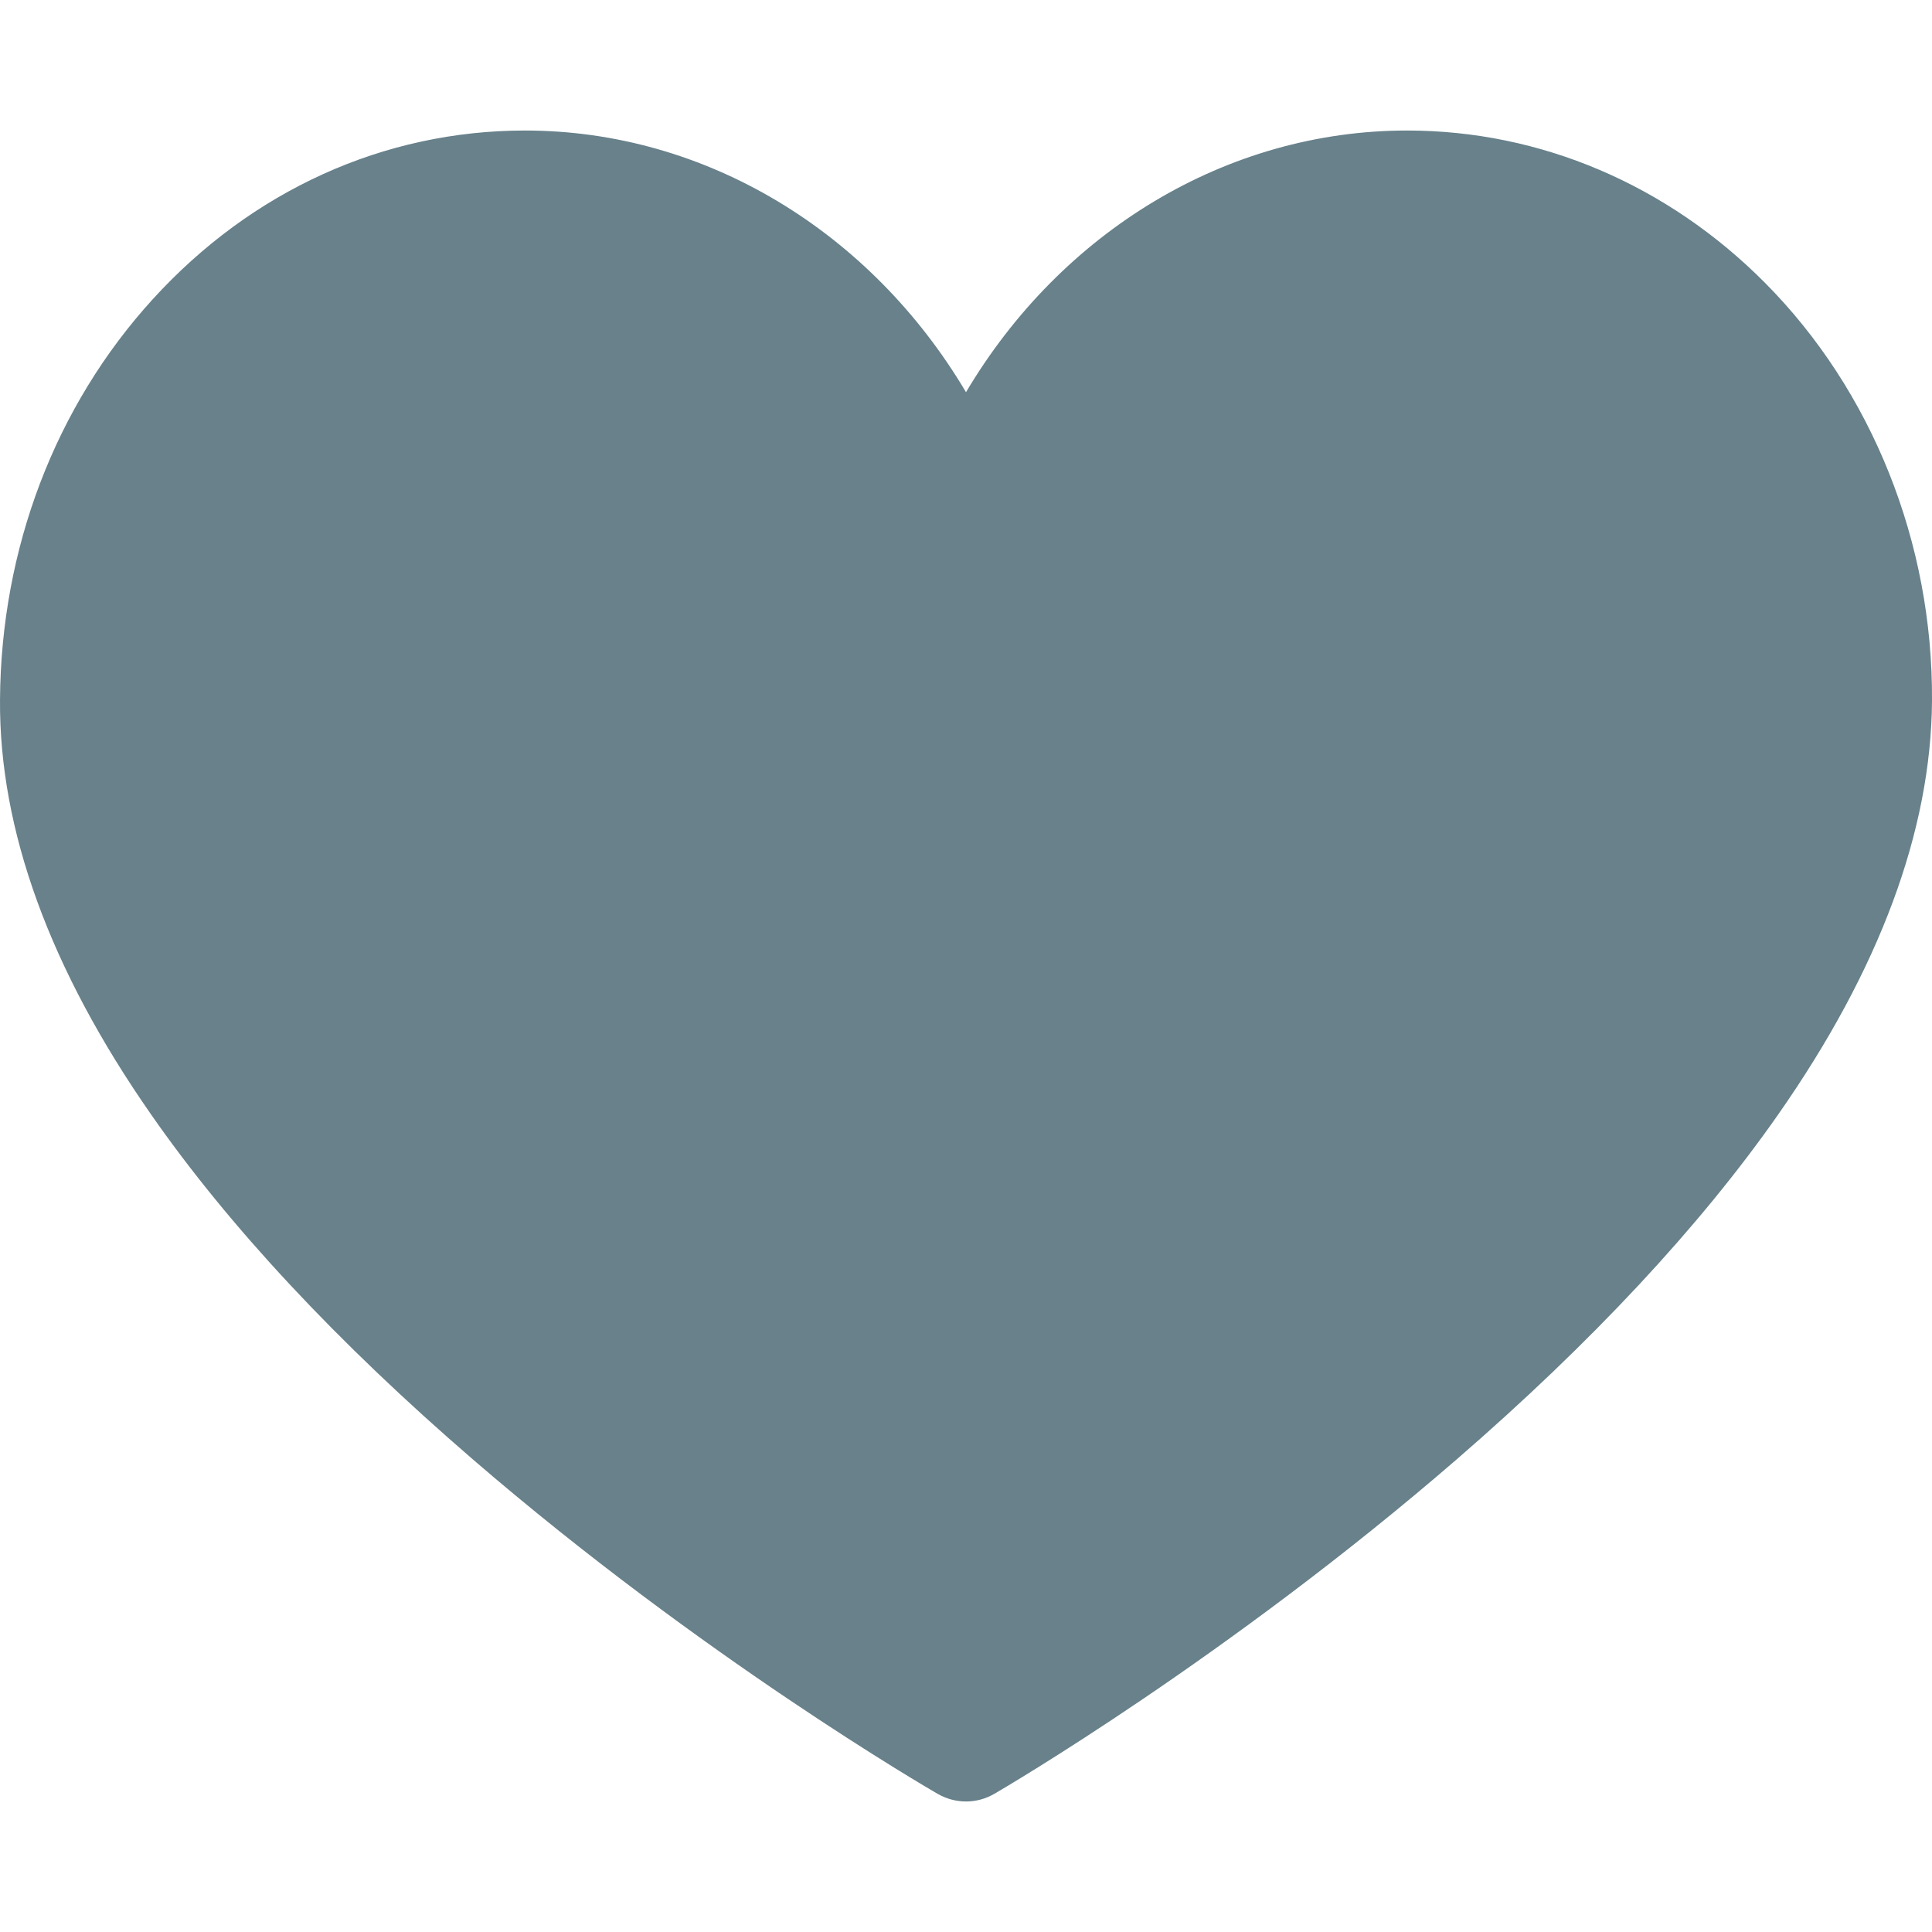 <svg width="18" height="18" viewBox="0 0 18 18" fill="none" xmlns="http://www.w3.org/2000/svg">
<g clip-path="url(#clip0_2014_10)">
<path d="M9 16.784C8.909 16.784 8.818 16.76 8.736 16.713C8.648 16.662 6.543 15.44 4.408 13.599C3.142 12.507 2.132 11.425 1.406 10.381C0.465 9.031 -0.008 7.732 9.08466e-05 6.521C0.009 5.112 0.514 3.786 1.422 2.789C2.345 1.775 3.577 1.216 4.891 1.216C6.574 1.216 8.114 2.16 9 3.654C9.886 2.16 11.426 1.216 13.11 1.216C14.351 1.216 15.535 1.72 16.444 2.635C17.442 3.639 18.009 5.058 18 6.528C17.992 7.737 17.511 9.034 16.568 10.382C15.839 11.425 14.83 12.507 13.57 13.598C11.443 15.439 9.353 16.661 9.265 16.712C9.183 16.76 9.092 16.784 9 16.784Z" fill="#68818B"/>
</g>
<defs>
<clipPath id="clip0_2014_10">
<rect width="18" height="18" fill="white"/>
</clipPath>
</defs>
</svg>
